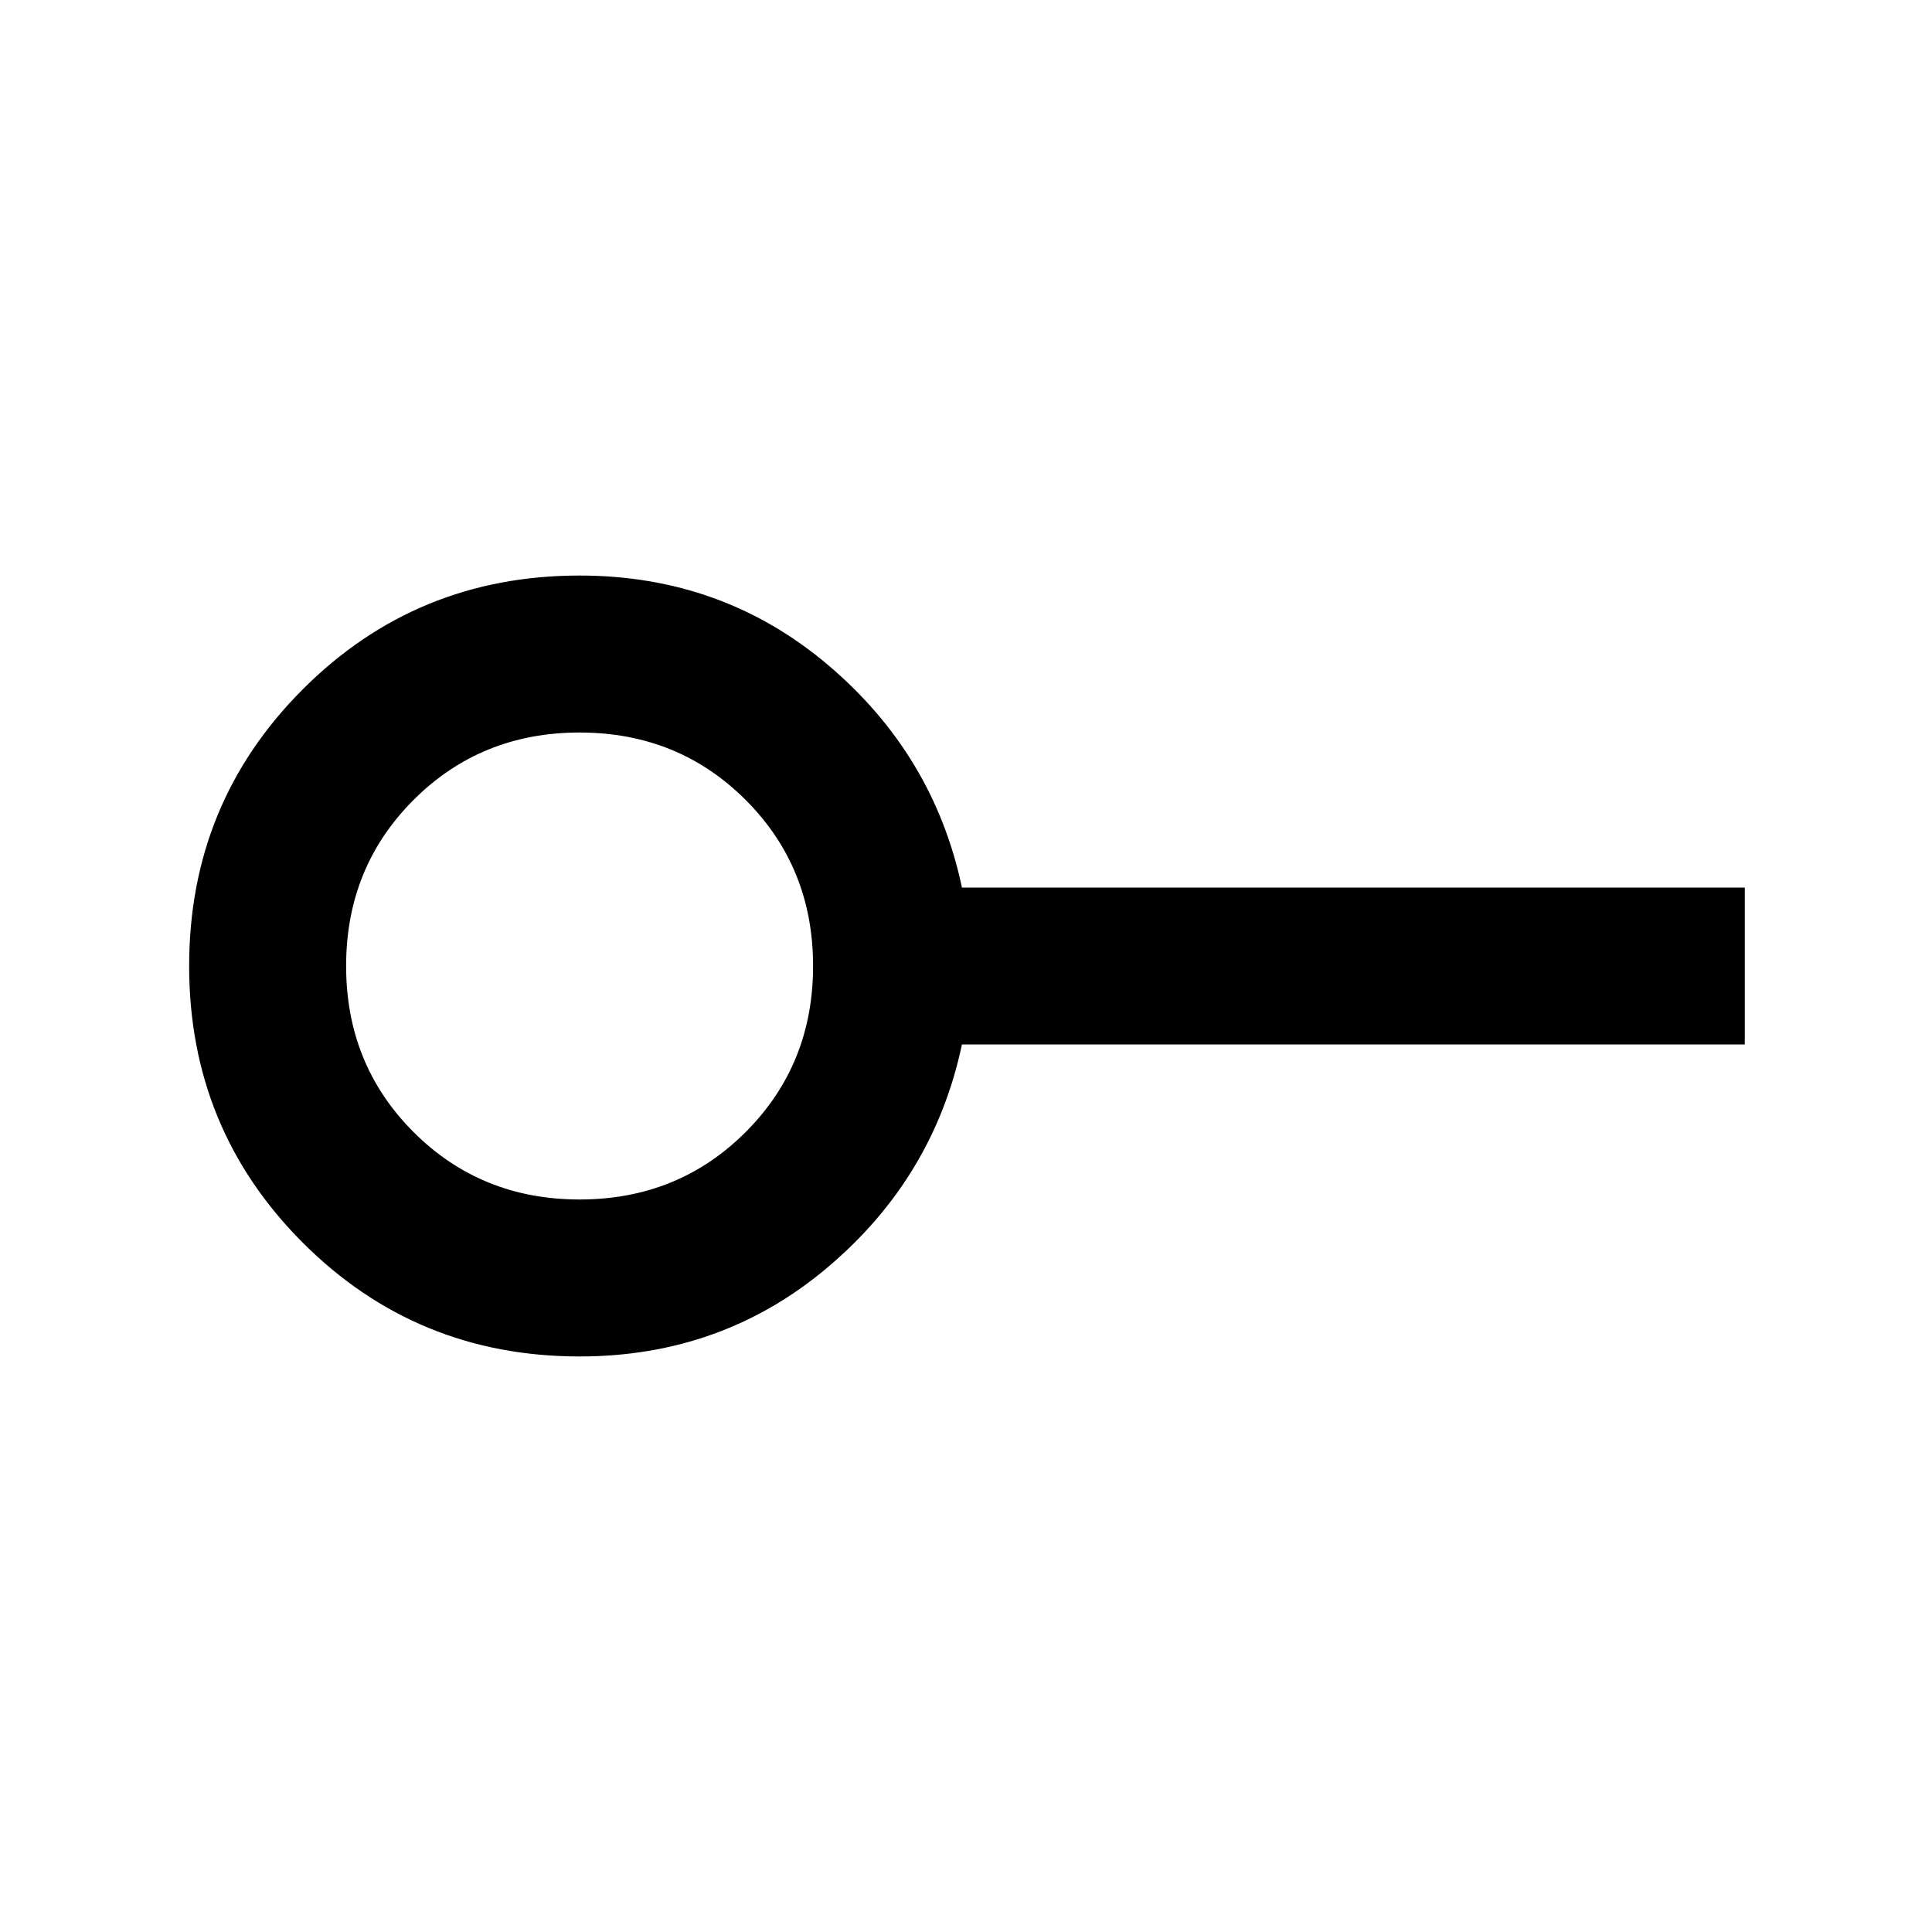 <svg xmlns="http://www.w3.org/2000/svg" height="20" width="20"><path d="M6 12.417q1.021 0 1.719-.698.698-.698.698-1.719 0-1.021-.698-1.719Q7.021 7.583 6 7.583q-1.021 0-1.719.698-.698.698-.698 1.719 0 1.021.698 1.719.698.698 1.719.698Zm0 1.625q-1.688 0-2.865-1.177Q1.958 11.688 1.958 10q0-1.688 1.177-2.865Q4.312 5.958 6 5.958q1.479 0 2.573.927 1.094.927 1.385 2.303h8.104v1.624H9.958q-.291 1.376-1.385 2.303T6 14.042ZM6 10Z"/></svg>